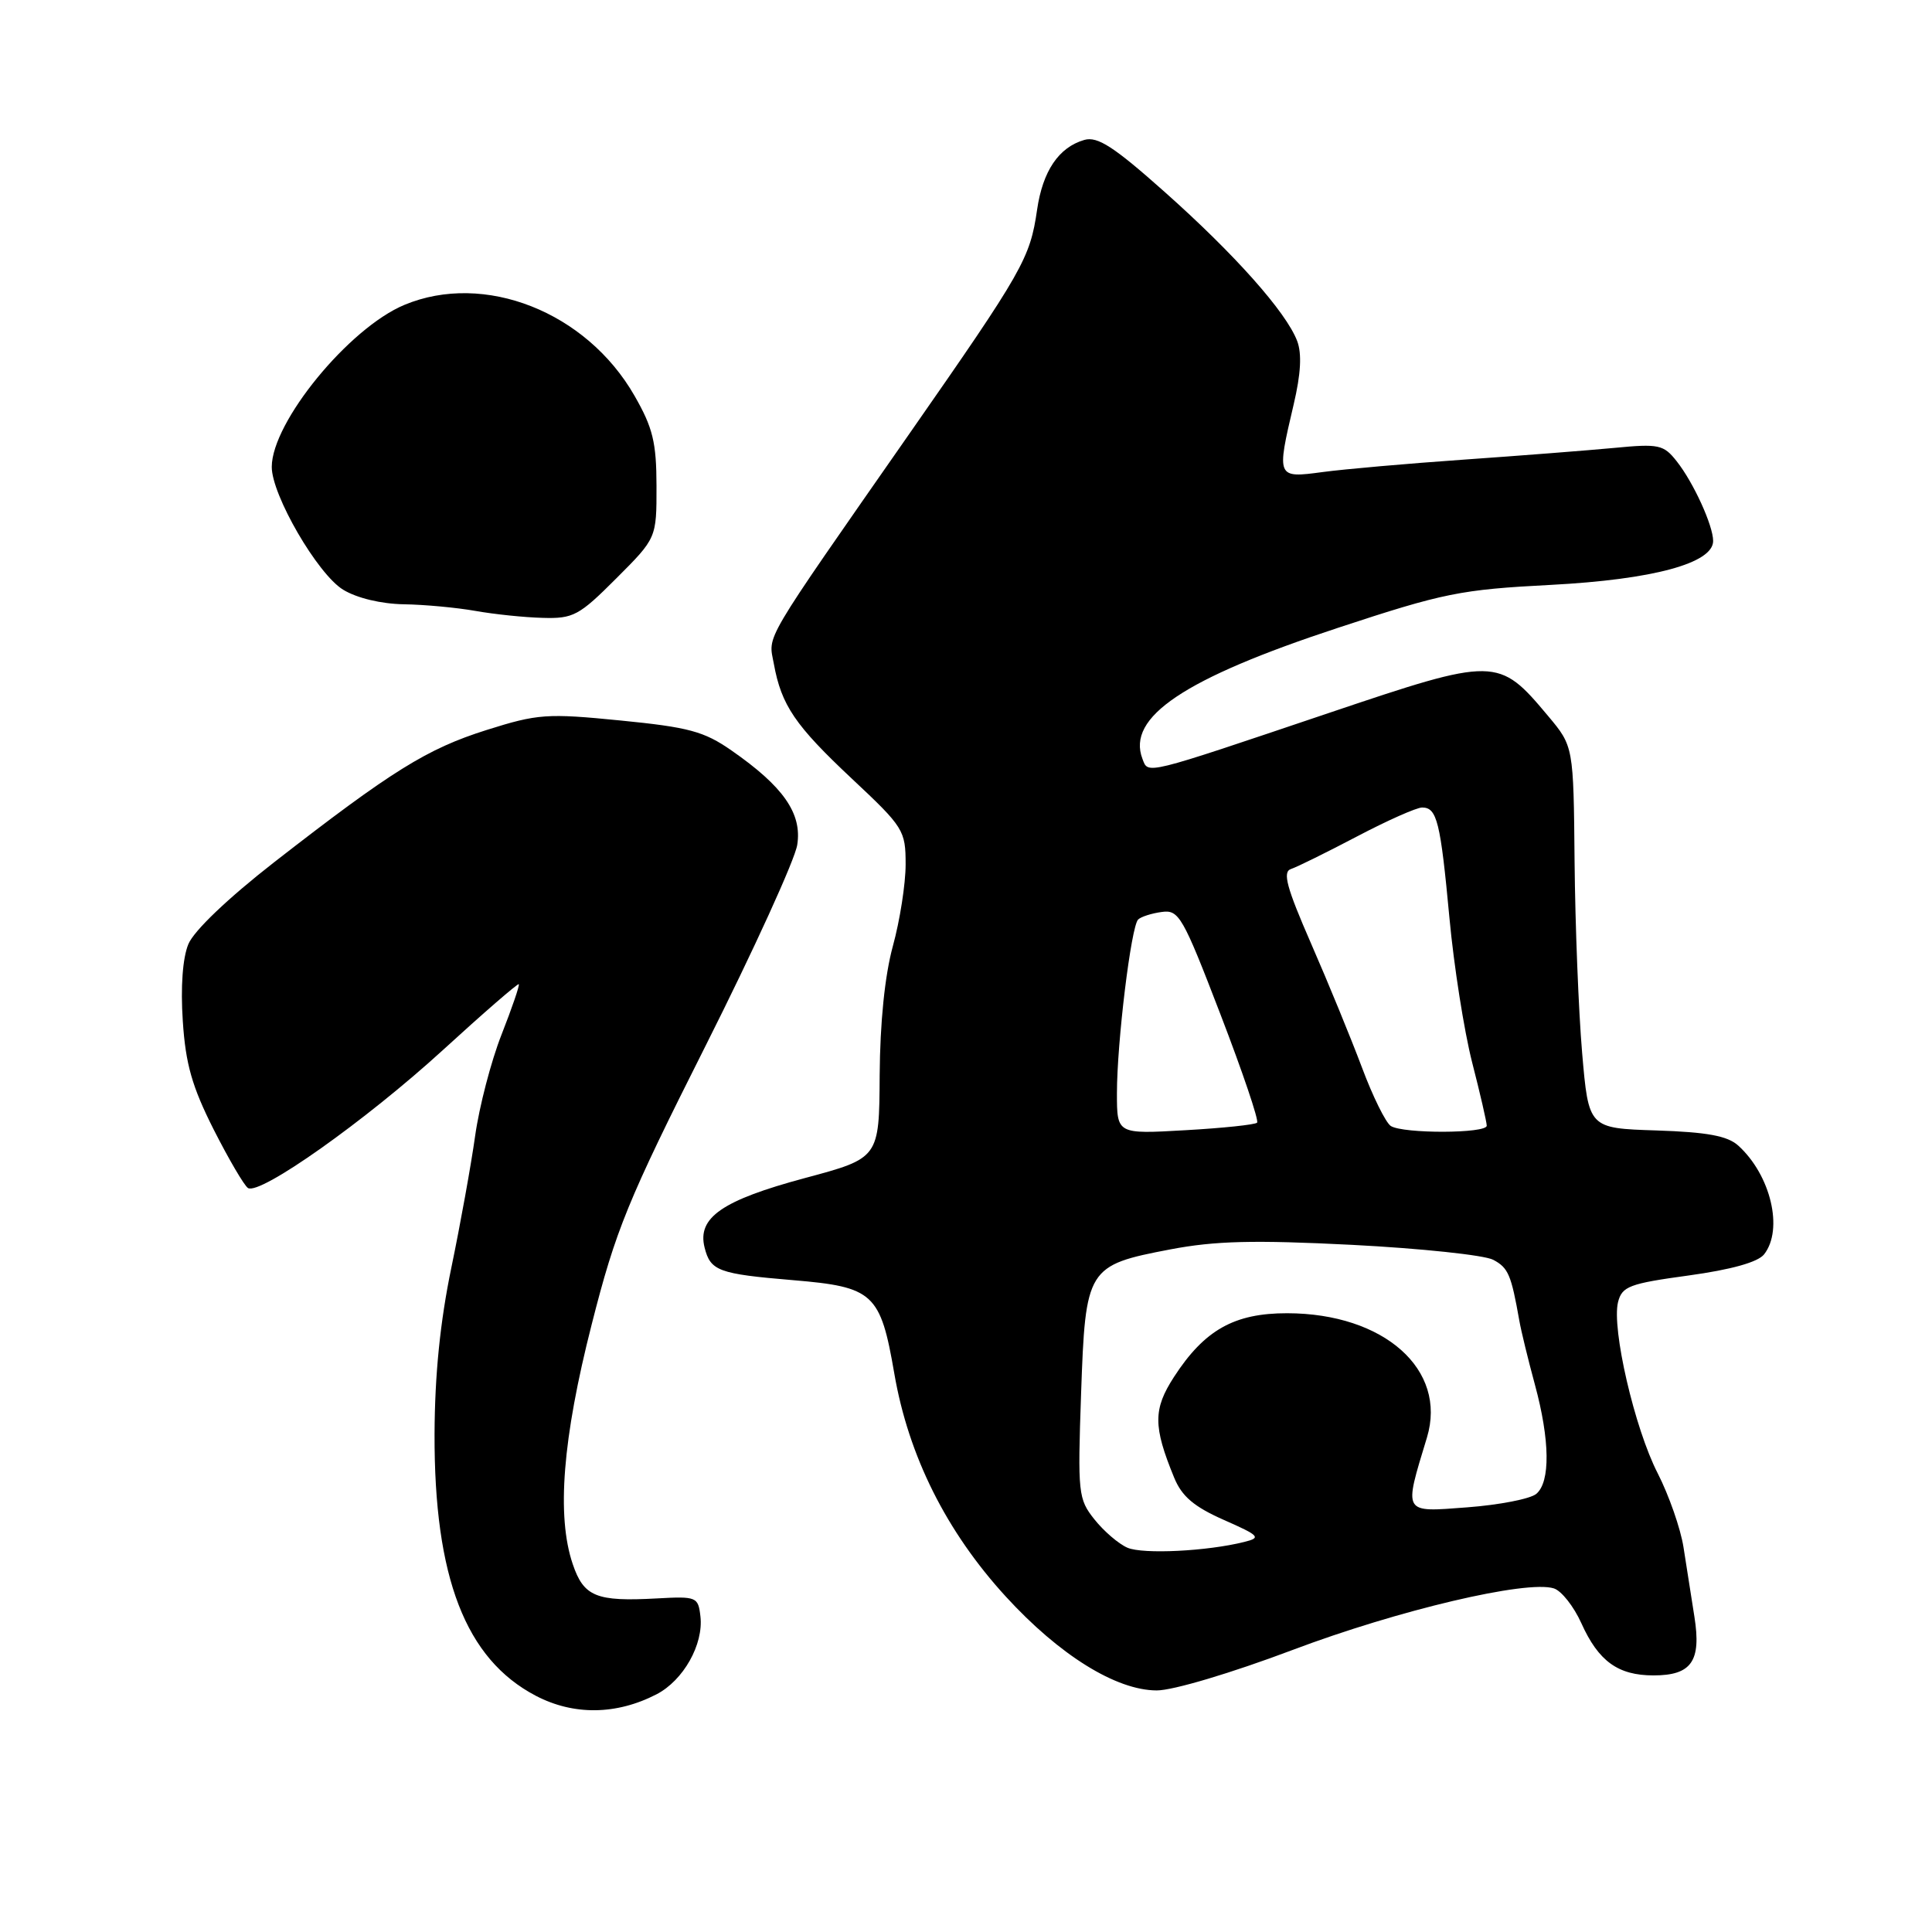 <?xml version="1.0" encoding="UTF-8" standalone="no"?>
<!DOCTYPE svg PUBLIC "-//W3C//DTD SVG 1.1//EN" "http://www.w3.org/Graphics/SVG/1.1/DTD/svg11.dtd" >
<svg xmlns="http://www.w3.org/2000/svg" xmlns:xlink="http://www.w3.org/1999/xlink" version="1.1" viewBox="0 0 256 256">
 <g >
 <path fill="currentColor"
d=" M 87.00 224.50 C 90.55 222.66 93.24 217.89 92.81 214.18 C 92.51 211.59 92.31 211.51 87.02 211.80 C 79.00 212.24 77.35 211.57 75.89 207.25 C 73.73 200.88 74.54 190.64 78.40 175.50 C 81.60 162.92 83.13 159.17 93.53 138.50 C 99.89 125.85 105.34 113.90 105.64 111.94 C 106.29 107.79 103.81 104.22 96.91 99.43 C 93.29 96.91 91.25 96.36 82.23 95.47 C 72.46 94.50 71.25 94.59 64.47 96.73 C 56.58 99.22 51.92 102.12 36.34 114.24 C 30.22 119.01 25.70 123.32 24.96 125.10 C 24.20 126.93 23.92 130.78 24.22 135.27 C 24.59 141.00 25.45 143.99 28.32 149.68 C 30.32 153.62 32.36 157.10 32.86 157.42 C 34.45 158.40 48.41 148.52 58.64 139.18 C 64.06 134.22 68.61 130.28 68.74 130.41 C 68.88 130.54 67.85 133.54 66.46 137.08 C 65.07 140.61 63.50 146.65 62.96 150.50 C 62.42 154.35 61.00 162.22 59.80 168.00 C 58.32 175.14 57.61 182.18 57.58 190.00 C 57.52 209.04 61.69 219.83 71.00 224.70 C 76.01 227.32 81.68 227.25 87.00 224.50 Z  M 171.27 218.63 C 185.26 213.35 202.31 209.33 205.89 210.47 C 206.90 210.78 208.54 212.87 209.54 215.09 C 211.81 220.13 214.40 222.00 219.10 222.00 C 224.13 222.00 225.45 220.12 224.52 214.24 C 224.11 211.63 223.46 207.47 223.07 205.00 C 222.68 202.53 221.14 198.13 219.66 195.23 C 216.59 189.27 213.53 176.02 214.40 172.53 C 214.93 170.45 215.90 170.08 223.74 169.01 C 229.42 168.23 232.94 167.24 233.75 166.21 C 236.35 162.90 234.63 155.69 230.32 151.79 C 228.90 150.51 226.21 150.01 219.47 149.79 C 210.50 149.50 210.50 149.50 209.64 139.50 C 209.17 134.00 208.72 122.61 208.64 114.19 C 208.50 98.89 208.50 98.89 205.13 94.87 C 198.55 87.02 198.21 87.01 176.00 94.50 C 151.39 102.80 152.17 102.61 151.38 100.55 C 149.26 95.02 156.90 89.90 177.29 83.19 C 191.30 78.57 193.53 78.12 205.50 77.50 C 219.04 76.79 227.00 74.63 227.00 71.68 C 227.00 69.64 224.39 63.92 222.17 61.12 C 220.44 58.92 219.81 58.78 213.90 59.35 C 210.38 59.68 201.43 60.38 194.00 60.90 C 186.57 61.42 178.14 62.16 175.25 62.55 C 169.15 63.37 169.13 63.33 171.42 53.58 C 172.37 49.55 172.52 46.86 171.88 45.18 C 170.43 41.36 163.61 33.69 154.31 25.42 C 147.58 19.43 145.43 18.04 143.68 18.54 C 140.29 19.52 138.17 22.65 137.42 27.79 C 136.49 34.23 135.57 35.85 120.61 57.31 C 100.70 85.88 101.81 84.00 102.54 87.97 C 103.54 93.46 105.35 96.12 112.91 103.21 C 119.74 109.61 120.00 110.03 120.00 114.54 C 120.00 117.11 119.24 121.98 118.31 125.36 C 117.24 129.28 116.61 135.47 116.56 142.48 C 116.50 153.46 116.50 153.46 106.65 156.10 C 95.68 159.05 92.37 161.34 93.36 165.30 C 94.14 168.41 95.19 168.80 105.10 169.63 C 115.75 170.52 116.67 171.36 118.50 182.00 C 120.38 192.92 125.40 202.96 133.29 211.57 C 140.38 219.31 147.89 223.98 153.27 223.99 C 155.41 224.00 163.18 221.68 171.27 218.63 Z  M 81.65 76.65 C 87.00 71.30 87.00 71.30 86.99 64.40 C 86.98 58.62 86.51 56.68 84.07 52.43 C 77.70 41.31 64.17 35.98 53.58 40.40 C 46.23 43.47 36.03 55.93 36.01 61.86 C 35.99 65.58 42.09 76.09 45.47 78.14 C 47.28 79.25 50.52 80.02 53.50 80.07 C 56.25 80.11 60.52 80.51 63.00 80.95 C 65.47 81.39 69.48 81.81 71.90 81.87 C 75.96 81.99 76.73 81.58 81.65 76.65 Z  M 149.39 205.08 C 148.23 204.58 146.26 202.89 145.02 201.33 C 142.87 198.63 142.79 197.89 143.25 184.66 C 143.83 167.99 144.04 167.66 155.08 165.55 C 161.00 164.42 166.11 164.29 179.17 164.95 C 188.29 165.42 196.70 166.31 197.86 166.93 C 199.86 167.99 200.24 168.90 201.32 175.00 C 201.56 176.38 202.49 180.18 203.38 183.46 C 205.38 190.83 205.45 196.38 203.56 197.95 C 202.77 198.61 198.66 199.41 194.42 199.73 C 185.80 200.38 185.98 200.69 189.08 190.47 C 191.79 181.49 183.41 174.03 170.56 174.01 C 163.55 174.00 159.60 176.22 155.56 182.45 C 152.79 186.73 152.79 189.00 155.58 195.79 C 156.60 198.28 158.20 199.64 162.15 201.39 C 166.91 203.49 167.15 203.75 164.89 204.31 C 159.97 205.55 151.45 205.97 149.39 205.08 Z  M 148.00 144.86 C 148.00 138.12 149.88 122.73 150.81 121.84 C 151.19 121.47 152.60 121.02 153.94 120.84 C 156.21 120.52 156.72 121.41 161.71 134.39 C 164.65 142.03 166.84 148.50 166.57 148.76 C 166.30 149.03 162.02 149.48 157.04 149.76 C 148.00 150.28 148.00 150.28 148.00 144.86 Z  M 184.29 149.20 C 183.62 148.77 181.90 145.29 180.47 141.46 C 179.03 137.63 176.01 130.25 173.74 125.06 C 170.47 117.57 169.92 115.53 171.06 115.15 C 171.85 114.89 175.78 112.95 179.80 110.84 C 183.81 108.73 187.70 107.00 188.44 107.00 C 190.41 107.00 190.87 108.87 192.06 121.65 C 192.65 128.00 194.00 136.59 195.06 140.75 C 196.13 144.91 197.00 148.70 197.00 149.16 C 197.00 150.21 185.93 150.24 184.29 149.20 Z "/>
</g>
</svg>